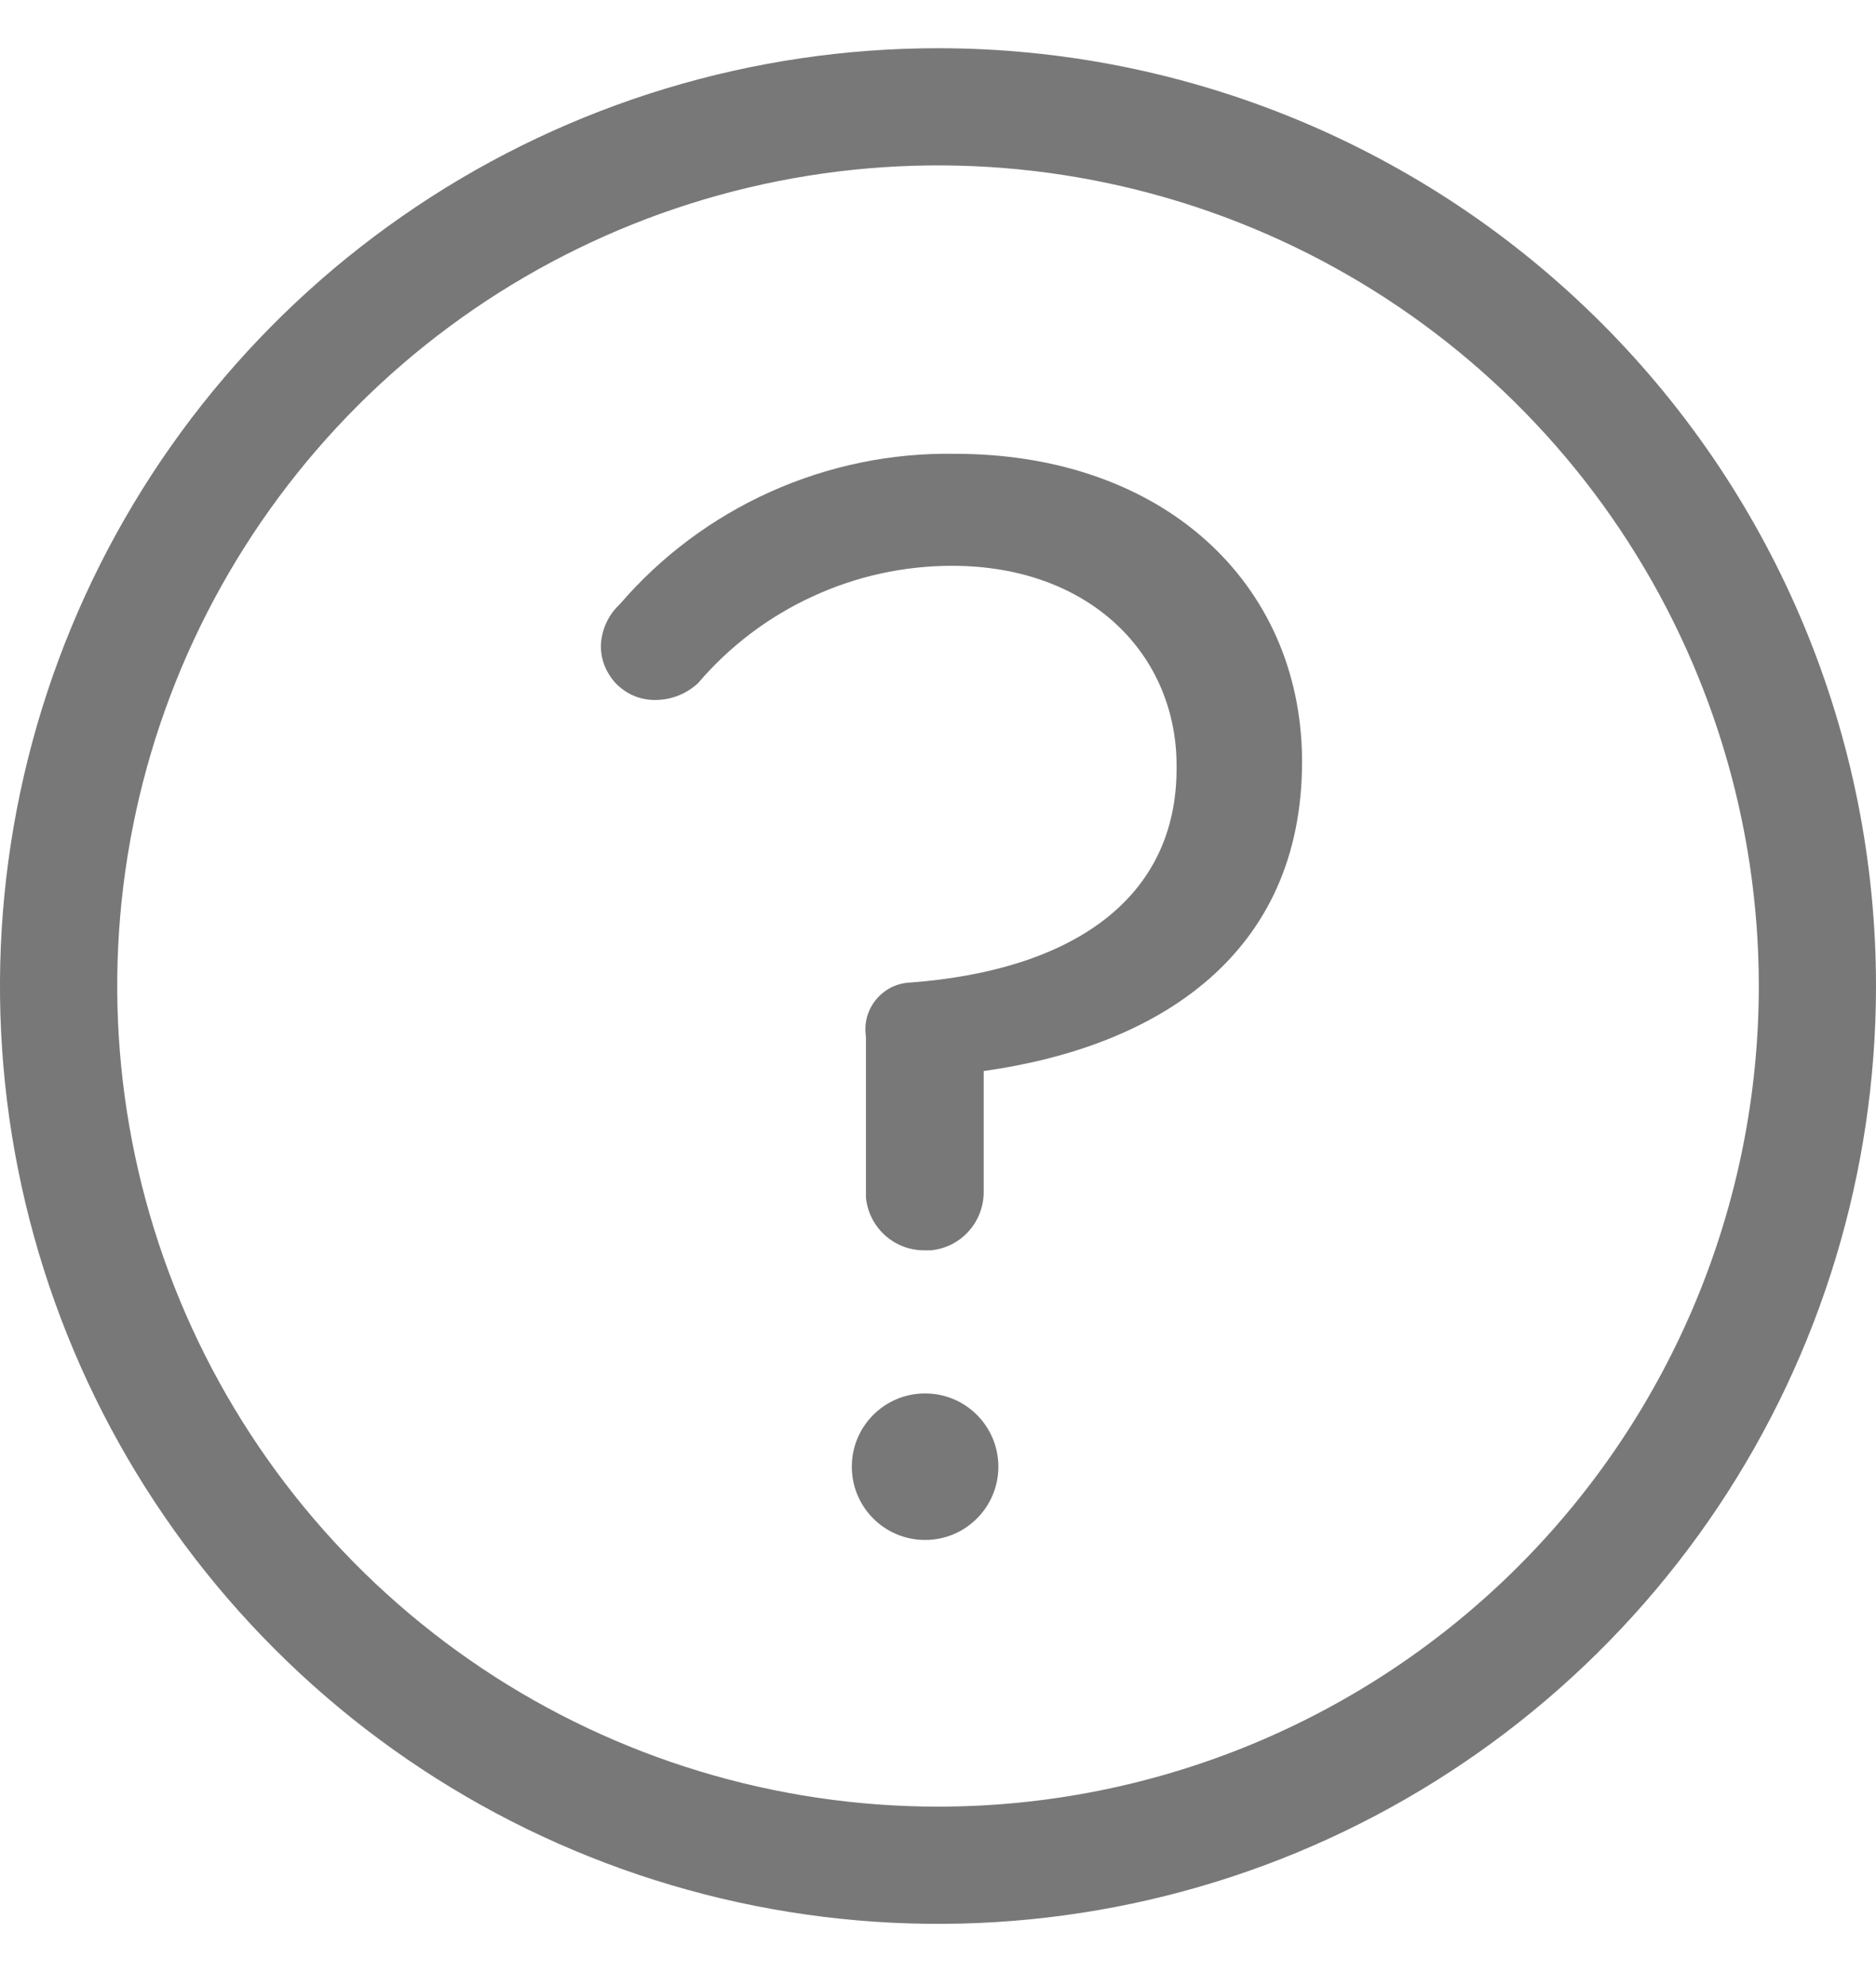 <svg width="17" height="18" viewBox="0 0 17 18" fill="none" xmlns="http://www.w3.org/2000/svg">
<path d="M8.5 0.437C6.819 0.437 5.175 0.935 3.778 1.869C2.38 2.803 1.29 4.131 0.647 5.684C0.004 7.237 -0.165 8.946 0.163 10.595C0.491 12.244 1.301 13.758 2.49 14.947C3.678 16.136 5.193 16.945 6.842 17.273C8.491 17.601 10.2 17.433 11.753 16.79C13.306 16.146 14.633 15.057 15.568 13.659C16.502 12.261 17 10.618 17 8.937C17 6.682 16.105 4.52 14.51 2.926C12.916 1.332 10.754 0.437 8.5 0.437ZM8.5 16.374C7.029 16.374 5.591 15.938 4.368 15.121C3.145 14.303 2.192 13.142 1.629 11.783C1.066 10.424 0.918 8.928 1.205 7.486C1.492 6.043 2.201 4.718 3.241 3.677C4.281 2.637 5.606 1.929 7.049 1.642C8.492 1.355 9.987 1.502 11.346 2.065C12.705 2.628 13.867 3.581 14.684 4.804C15.501 6.028 15.938 7.466 15.938 8.937C15.938 10.909 15.154 12.801 13.759 14.196C12.364 15.59 10.473 16.374 8.5 16.374Z" fill="#787878"/>
<path d="M8.654 4.113C8.078 4.103 7.508 4.221 6.982 4.457C6.457 4.693 5.99 5.041 5.615 5.478C5.563 5.526 5.521 5.585 5.492 5.65C5.463 5.714 5.447 5.784 5.445 5.855C5.445 5.921 5.458 5.986 5.484 6.046C5.51 6.106 5.547 6.161 5.594 6.207C5.641 6.252 5.697 6.288 5.758 6.312C5.819 6.335 5.884 6.346 5.95 6.344C6.09 6.341 6.225 6.286 6.327 6.19C6.611 5.857 6.964 5.59 7.361 5.407C7.758 5.223 8.19 5.128 8.627 5.128C9.881 5.128 10.662 5.935 10.662 6.939V6.966C10.662 8.14 9.727 8.793 8.25 8.905C8.191 8.907 8.132 8.922 8.078 8.948C8.025 8.975 7.977 9.013 7.939 9.059C7.901 9.105 7.873 9.159 7.857 9.216C7.841 9.274 7.838 9.334 7.847 9.393V10.854C7.86 10.986 7.922 11.108 8.02 11.196C8.118 11.285 8.246 11.333 8.378 11.332H8.436C8.568 11.319 8.69 11.258 8.778 11.159C8.866 11.061 8.915 10.933 8.914 10.801V9.707C10.508 9.484 11.799 8.644 11.799 6.902V6.875C11.783 5.282 10.54 4.113 8.654 4.113Z" fill="#787878"/>
<path d="M8.383 13.957C8.75 13.957 9.047 13.66 9.047 13.293C9.047 12.926 8.75 12.629 8.383 12.629C8.016 12.629 7.719 12.926 7.719 13.293C7.719 13.66 8.016 13.957 8.383 13.957Z" fill="#787878"/>
</svg>
